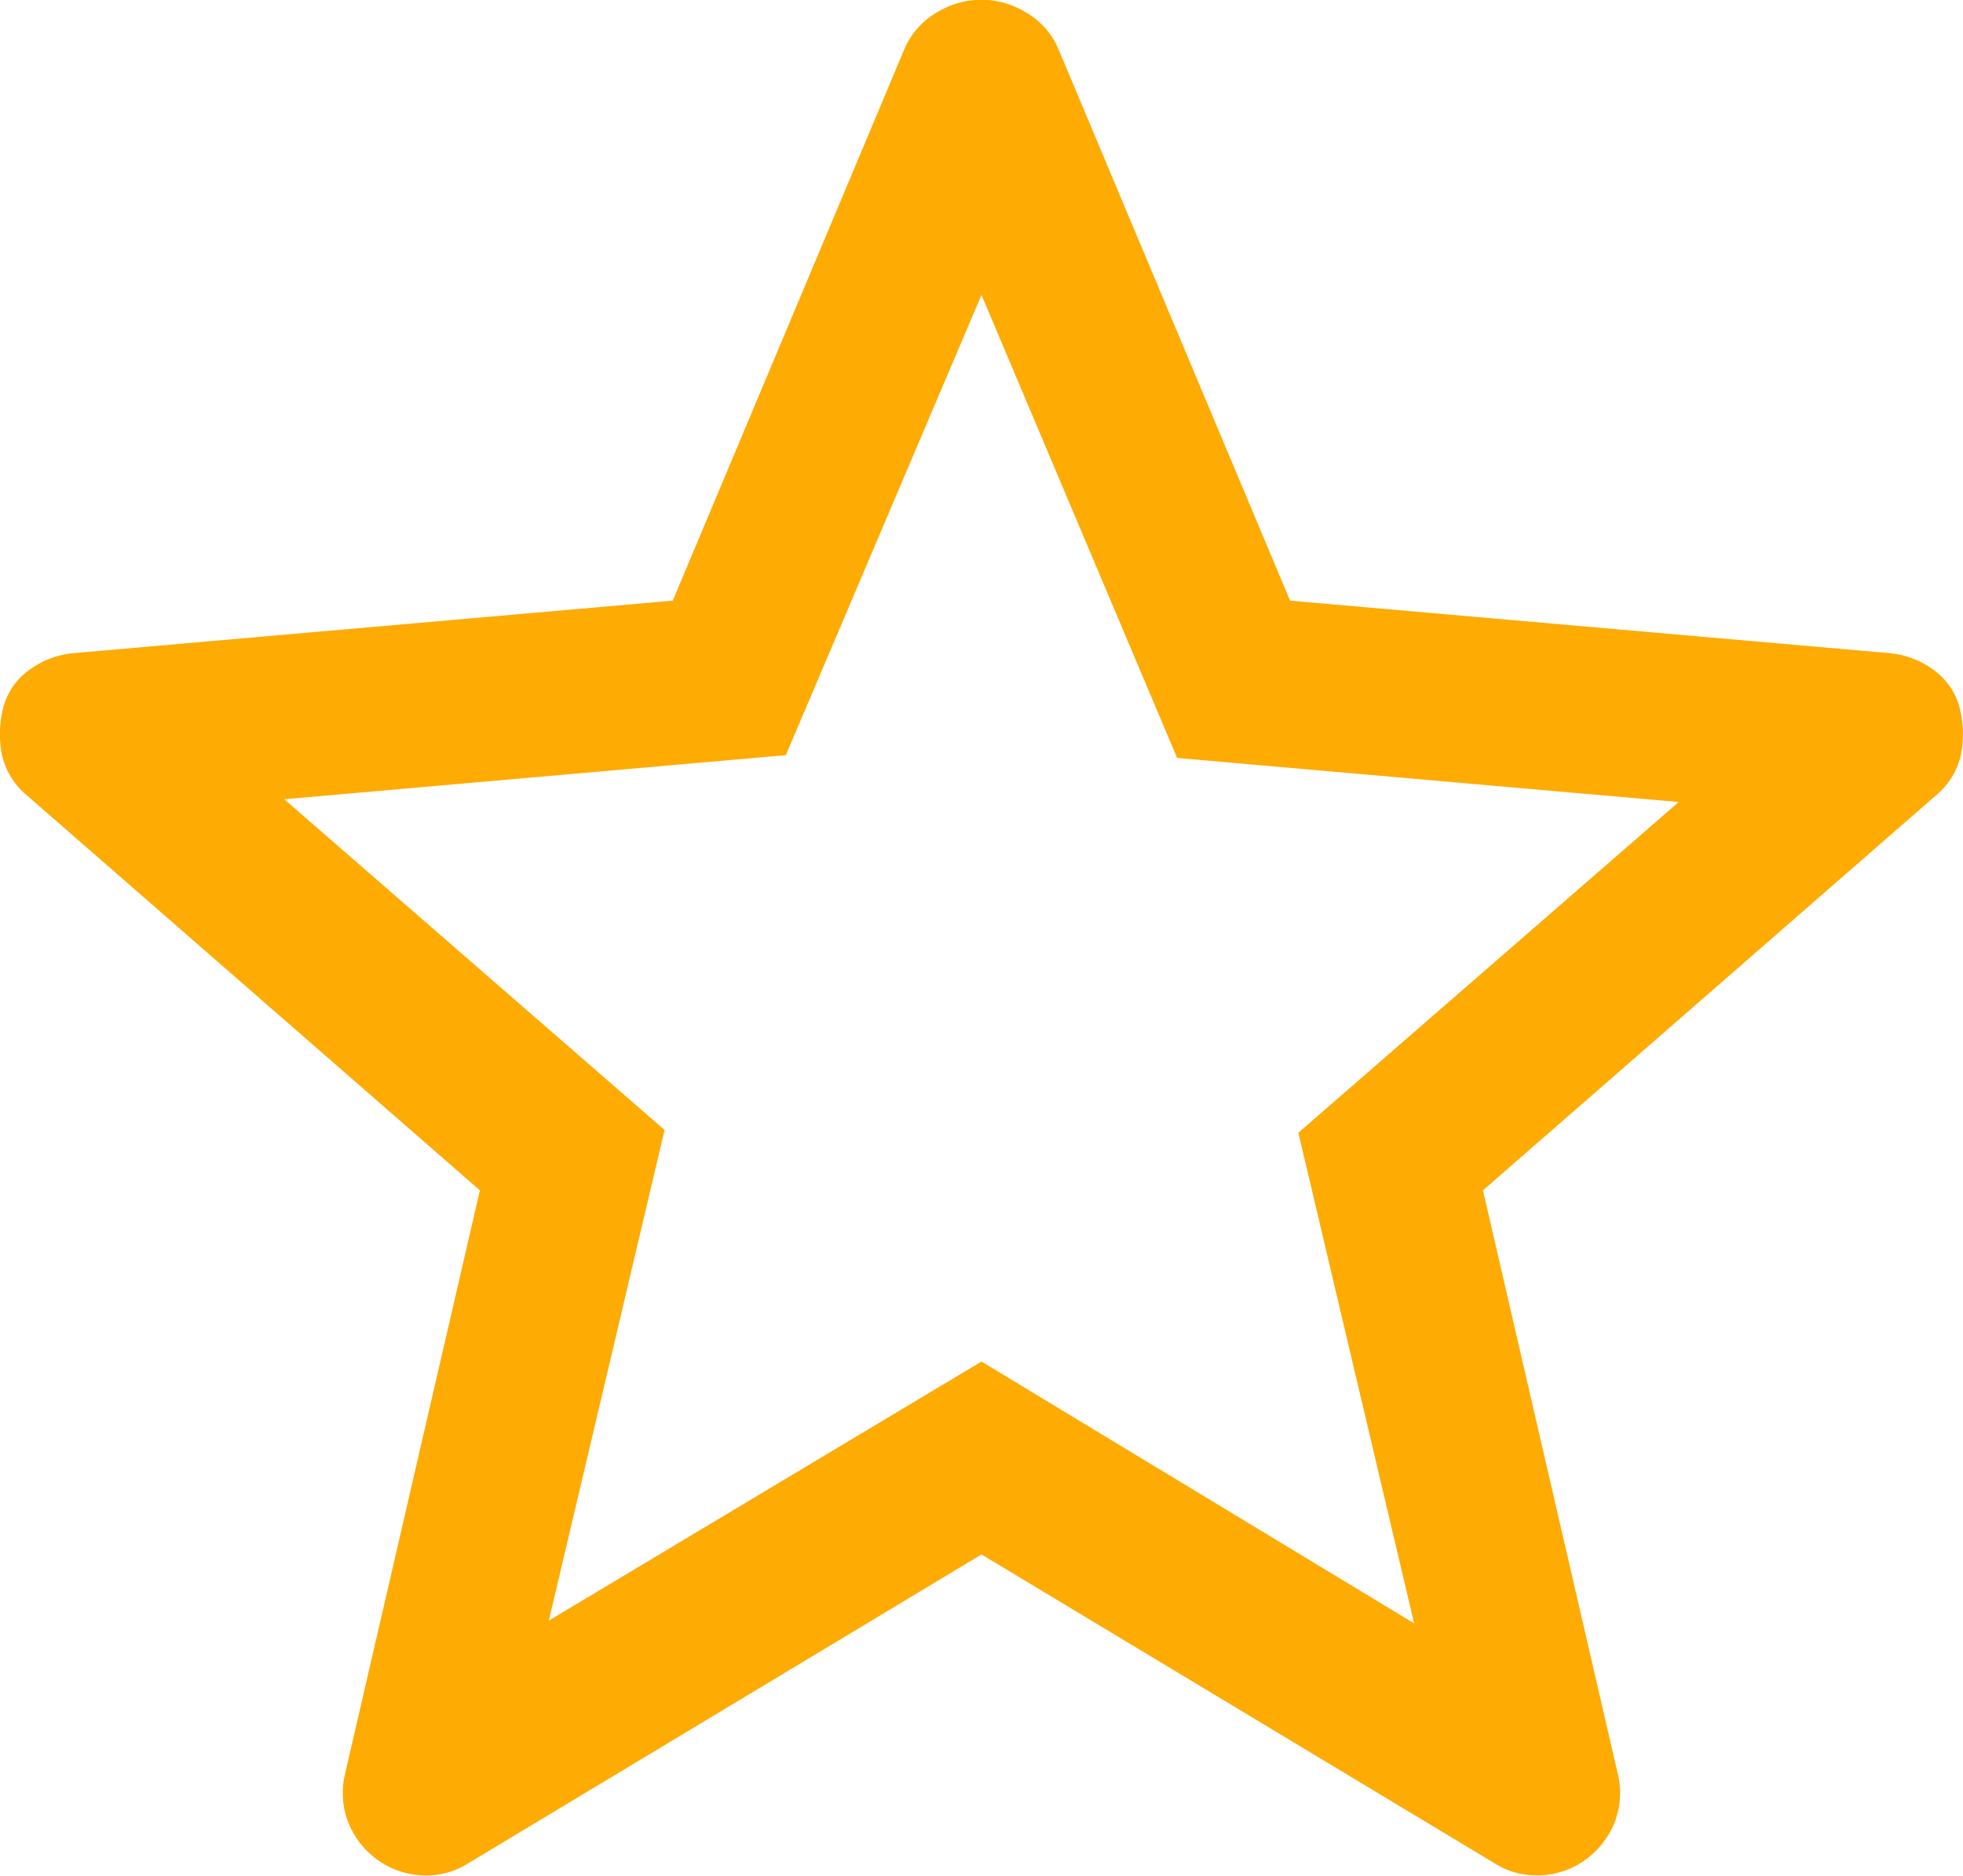 <svg xmlns="http://www.w3.org/2000/svg" width="36.913" height="35.268" viewBox="0 0 36.913 35.268">
  <path id="star_FILL0_wght400_GRAD0_opsz48" d="M134.177,293.472l8.136-4.871,8.136,4.923-2.177-9.225,7.152-6.219-9.432-.829-3.679-8.706-3.679,8.654-9.432.829,7.152,6.219Zm8.136-1.244-9.639,5.8a1.473,1.473,0,0,1-.881.233,1.543,1.543,0,0,1-.829-.285,1.6,1.6,0,0,1-.544-.674,1.531,1.531,0,0,1-.078-.933l2.539-10.987-8.5-7.411a1.39,1.39,0,0,1-.492-.8,2.032,2.032,0,0,1,.026-.855,1.265,1.265,0,0,1,.466-.7,1.66,1.66,0,0,1,.881-.337l11.246-.985,4.353-10.365a1.452,1.452,0,0,1,.622-.7,1.591,1.591,0,0,1,1.658,0,1.452,1.452,0,0,1,.622.7l4.353,10.365,11.246.985a1.66,1.66,0,0,1,.881.337,1.265,1.265,0,0,1,.466.7,2.032,2.032,0,0,1,.026.855,1.39,1.39,0,0,1-.492.8l-8.5,7.411,2.539,10.987a1.531,1.531,0,0,1-.078.933,1.6,1.6,0,0,1-.544.674,1.543,1.543,0,0,1-.829.285,1.474,1.474,0,0,1-.881-.233ZM142.314,281.553Z" transform="translate(-123.857 -263)" fill="#feab04"/>
</svg>
